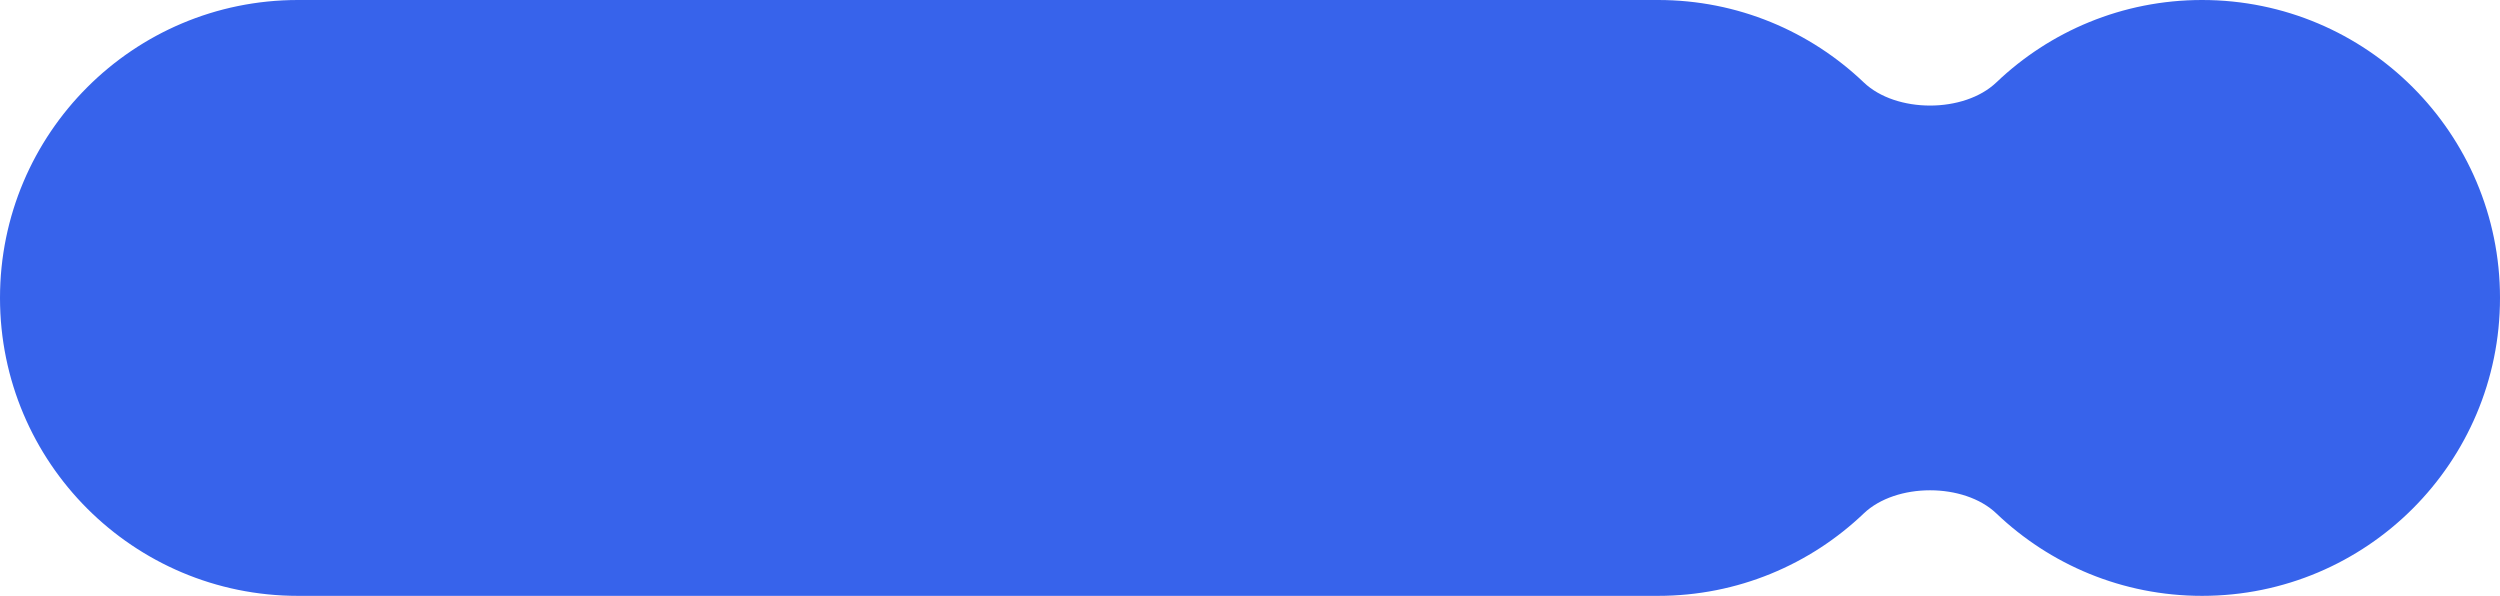 <svg width="193" height="46" viewBox="0 0 193 46" fill="none" xmlns="http://www.w3.org/2000/svg">
<path fill-rule="evenodd" clip-rule="evenodd" d="M23 0C10.297 0 0 10.297 0 23C0 35.703 10.297 46 23 46H128C134.158 46 139.75 43.58 143.879 39.64C146.377 37.254 151.623 37.254 154.121 39.639C158.25 43.58 163.842 46 170 46C182.703 46 193 35.703 193 23C193 10.297 182.703 0 170 0C163.842 0 158.25 2.42 154.121 6.36C151.623 8.746 146.377 8.746 143.879 6.36C139.75 2.42 134.158 0 128 0H23Z" fill="#3763EB"/>
</svg>
